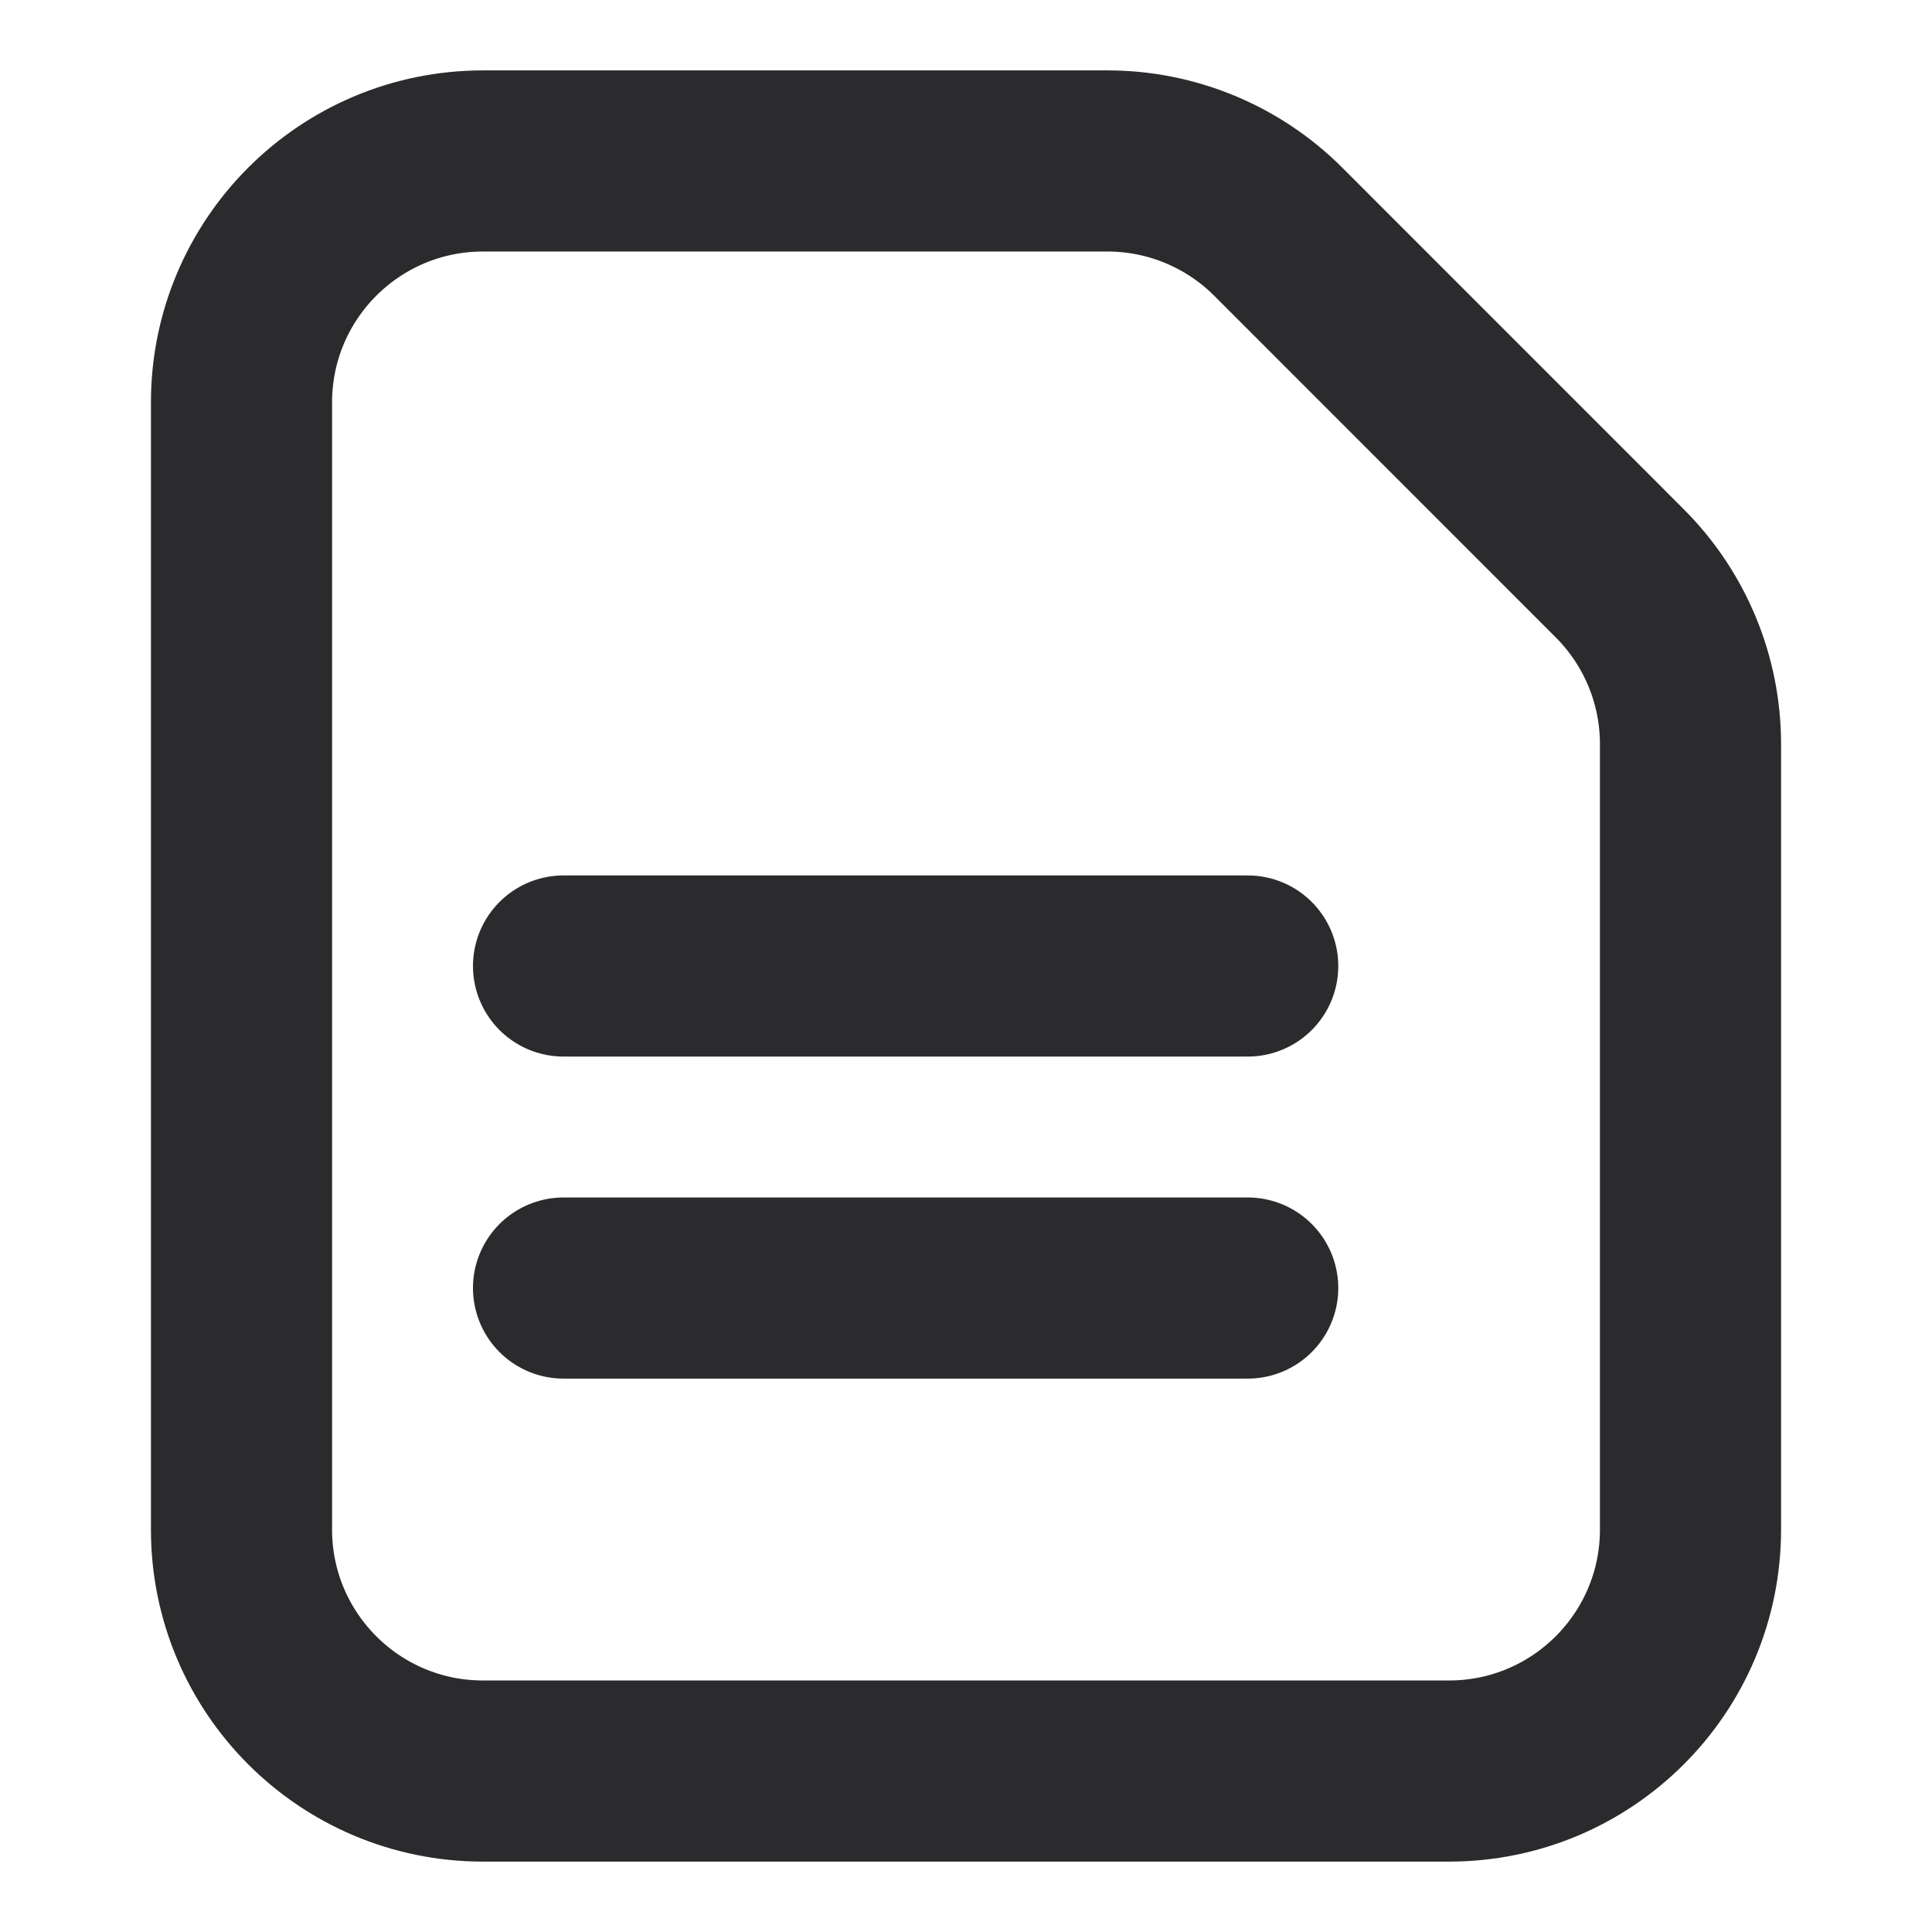 <svg width="16" height="16" viewBox="0 0 16 16" fill="none" xmlns="http://www.w3.org/2000/svg">
<path d="M2 12.667V3.333C2 2.229 2.895 1.333 4 1.333H9.172C9.702 1.333 10.211 1.544 10.586 1.919L13.414 4.748C13.789 5.123 14 5.631 14 6.162V12.667C14 13.771 13.105 14.667 12 14.667H4C2.895 14.667 2 13.771 2 12.667Z" stroke="#2B2A2C" stroke-width="1.5"/>
<path d="M4.667 8H10.333" stroke="#2B2A2C" stroke-width="1.5" stroke-linecap="round"/>
<path d="M4.667 10.667H10.333" stroke="#2B2A2C" stroke-width="1.5" stroke-linecap="round"/>
</svg>

